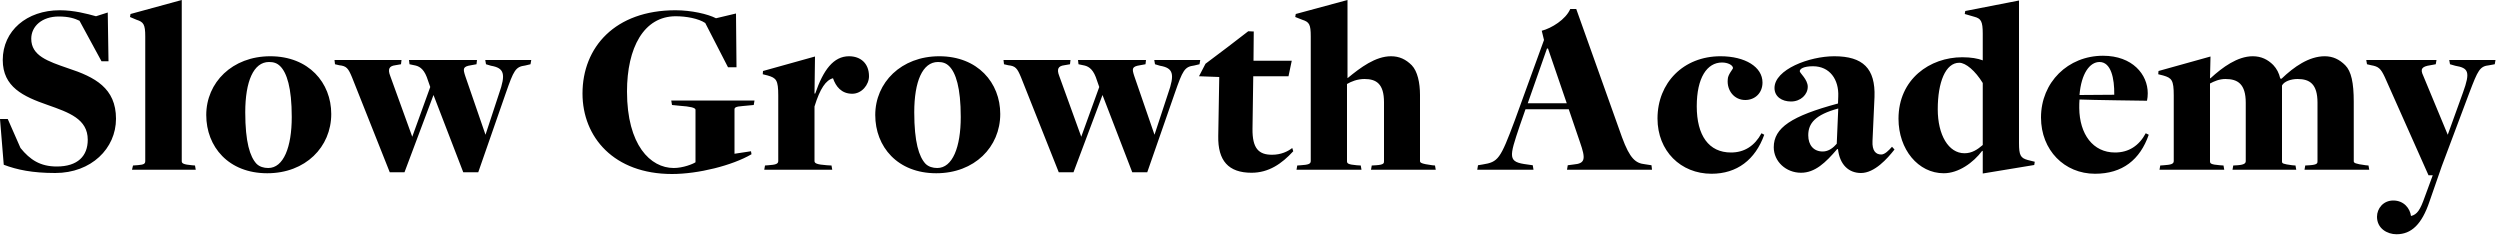 <svg xmlns="http://www.w3.org/2000/svg" viewBox="0 0 240 23">
  <path d="M5.304,16.608 C8.76,16.608 11.136,14.256 11.136,11.4 C11.136,8.448 9.096,7.392 6.528,6.552 C4.584,5.88 3,5.352 3,3.72 C3,2.52 4.032,1.584 5.64,1.584 C6.624,1.584 7.176,1.776 7.632,1.992 L9.744,5.88 L10.416,5.88 L10.344,1.2 L9.216,1.56 C8.352,1.32 7.104,0.984 5.736,0.984 C2.568,0.984 0.264,2.952 0.264,5.76 C0.264,8.352 2.232,9.264 4.584,10.08 C6.624,10.8 8.424,11.424 8.424,13.416 C8.424,14.976 7.464,15.984 5.448,15.984 C3.864,15.984 2.88,15.336 1.968,14.208 L0.744,11.424 L0,11.424 L0.36,15.816 C1.632,16.296 3.096,16.608 5.304,16.608 Z M18.792,16.296 L18.72,15.888 L18.432,15.864 C17.64,15.792 17.448,15.696 17.448,15.48 L17.448,0 L12.528,1.344 L12.48,1.632 L13.104,1.896 C13.776,2.112 13.944,2.328 13.944,3.504 L13.944,15.456 C13.944,15.723 13.82,15.805 13.245,15.853 L12.768,15.888 L12.672,16.296 L18.792,16.296 Z M25.656,16.632 C29.328,16.632 31.8,14.112 31.8,10.944 C31.8,7.944 29.64,5.4 25.944,5.4 C22.296,5.4 19.8,7.92 19.8,11.04 C19.8,14.088 21.936,16.632 25.656,16.632 Z M25.752,16.128 C25.32,16.128 24.912,16.008 24.624,15.72 C24,15.048 23.544,13.656 23.544,10.776 C23.544,7.824 24.336,5.952 25.824,5.952 C26.256,5.952 26.592,6.048 26.904,6.36 C27.528,6.984 28.008,8.4 28.008,11.232 C28.008,14.136 27.216,16.128 25.752,16.128 Z M38.832,16.536 L41.616,9.12 L44.472,16.536 L45.912,16.536 L48.552,8.952 C49.32,6.744 49.488,6.408 50.424,6.288 L50.928,6.168 L51,5.76 L46.584,5.76 L46.656,6.168 L47.136,6.312 C48.408,6.528 48.576,7.104 47.904,9 L46.608,12.936 L44.664,7.296 C44.448,6.624 44.4,6.384 45.216,6.264 L45.744,6.168 L45.792,5.76 L39.264,5.76 L39.312,6.168 L39.768,6.264 C40.176,6.336 40.632,6.528 40.968,7.392 L41.304,8.352 L39.576,13.128 L37.464,7.296 C37.2,6.624 37.368,6.336 37.944,6.264 L38.496,6.168 L38.544,5.76 L32.112,5.76 L32.16,6.168 L32.568,6.264 C33.264,6.336 33.432,6.552 33.792,7.416 L37.416,16.536 L38.832,16.536 Z M64.512,16.704 C67.032,16.704 70.296,15.888 72.144,14.808 L72.096,14.52 L70.512,14.76 L70.512,10.512 C70.512,10.344 70.584,10.224 71.328,10.176 L72.36,10.08 L72.432,9.648 L64.44,9.648 L64.512,10.08 L65.232,10.152 C66.288,10.224 66.768,10.344 66.768,10.536 L66.768,15.576 C66.528,15.744 65.568,16.128 64.68,16.128 C62.448,16.128 60.192,13.944 60.192,8.784 C60.192,4.584 61.8,1.56 64.872,1.56 C65.88,1.56 67.056,1.776 67.704,2.208 L69.888,6.456 L70.704,6.456 L70.656,1.296 L68.736,1.752 C67.944,1.344 66.36,0.984 64.848,0.984 C59.04,0.984 55.92,4.536 55.92,8.976 C55.92,13.176 58.944,16.704 64.512,16.704 Z M79.896,16.296 L79.824,15.888 L79.392,15.864 C78.384,15.792 78.192,15.672 78.192,15.456 L78.192,10.224 C78.72,8.496 79.296,7.68 79.968,7.512 C80.232,8.28 80.76,9 81.816,9 C82.728,9 83.424,8.136 83.424,7.32 C83.424,6.072 82.608,5.4 81.504,5.4 C80.016,5.4 79.032,6.72 78.264,8.976 L78.192,8.976 L78.24,5.424 L73.248,6.816 L73.224,7.128 L73.704,7.248 C74.52,7.488 74.712,7.68 74.712,9.168 L74.712,15.456 C74.712,15.744 74.448,15.816 73.752,15.864 L73.44,15.888 L73.368,16.296 L79.896,16.296 Z M89.88,16.632 C93.552,16.632 96.024,14.112 96.024,10.944 C96.024,7.944 93.864,5.4 90.168,5.4 C86.52,5.4 84.024,7.92 84.024,11.04 C84.024,14.088 86.16,16.632 89.88,16.632 Z M89.976,16.128 C89.544,16.128 89.136,16.008 88.848,15.72 C88.224,15.048 87.768,13.656 87.768,10.776 C87.768,7.824 88.56,5.952 90.048,5.952 C90.48,5.952 90.816,6.048 91.128,6.36 C91.752,6.984 92.232,8.4 92.232,11.232 C92.232,14.136 91.44,16.128 89.976,16.128 Z M103.056,16.536 L105.84,9.12 L108.696,16.536 L110.136,16.536 L112.776,8.952 C113.544,6.744 113.712,6.408 114.648,6.288 L115.152,6.168 L115.224,5.76 L110.808,5.76 L110.88,6.168 L111.36,6.312 C112.632,6.528 112.8,7.104 112.128,9 L110.832,12.936 L108.888,7.296 C108.672,6.624 108.624,6.384 109.44,6.264 L109.968,6.168 L110.016,5.76 L103.488,5.76 L103.536,6.168 L103.992,6.264 C104.4,6.336 104.856,6.528 105.192,7.392 L105.528,8.352 L103.8,13.128 L101.688,7.296 C101.424,6.624 101.592,6.336 102.168,6.264 L102.72,6.168 L102.768,5.76 L96.336,5.76 L96.384,6.168 L96.792,6.264 C97.488,6.336 97.656,6.552 98.016,7.416 L101.64,16.536 L103.056,16.536 Z M120.144,16.584 C121.8,16.584 123.048,15.72 124.152,14.52 L124.056,14.208 C123.624,14.544 122.976,14.856 122.112,14.856 C120.84,14.856 120.216,14.256 120.24,12.36 L120.312,7.32 L123.696,7.32 L124.008,5.832 L120.336,5.832 L120.36,3.024 L119.832,3 L117.864,4.512 L115.728,6.12 L115.104,7.32 L117.048,7.392 L116.952,13.056 C116.904,15.432 117.936,16.584 120.144,16.584 Z M130.704,16.296 L130.632,15.888 L130.248,15.864 C129.432,15.792 129.312,15.696 129.312,15.48 L129.312,8.064 C129.72,7.824 130.296,7.584 130.992,7.584 C132.12,7.584 132.864,8.04 132.864,9.816 L132.864,15.456 C132.864,15.648 132.888,15.816 132.096,15.864 L131.688,15.888 L131.616,16.296 L137.832,16.296 L137.76,15.888 L137.496,15.864 C136.44,15.72 136.32,15.624 136.32,15.456 L136.32,9.12 C136.32,7.944 136.08,6.84 135.528,6.264 C134.952,5.688 134.328,5.4 133.536,5.4 C132.048,5.4 130.608,6.48 129.384,7.488 L129.36,7.488 L129.36,0 L124.392,1.344 L124.344,1.632 L125.016,1.896 C125.688,2.112 125.832,2.328 125.832,3.504 L125.832,15.456 C125.832,15.744 125.592,15.816 124.872,15.864 L124.536,15.888 L124.464,16.296 L130.704,16.296 Z M147.216,16.296 L147.144,15.864 L146.64,15.792 C144.72,15.552 144.864,15.144 145.896,12.072 L146.448,10.488 L150.6,10.488 L151.68,13.656 C152.232,15.24 152.208,15.696 151.056,15.792 L150.504,15.864 L150.432,16.296 L158.592,16.296 L158.544,15.864 L157.92,15.768 C157.032,15.672 156.48,15.264 155.712,13.176 L151.32,0.864 L150.744,0.864 C150.312,1.872 148.944,2.712 148.008,2.952 L148.224,3.84 L145.416,11.568 C144.024,15.288 143.832,15.552 142.32,15.792 L141.888,15.864 L141.816,16.296 L147.216,16.296 Z M150.408,9.912 L146.664,9.912 L148.512,4.656 L148.608,4.656 L150.408,9.912 Z M164.304,16.68 C166.752,16.68 168.504,15.336 169.368,12.936 L169.104,12.792 C168.456,13.992 167.472,14.64 166.176,14.64 C164.04,14.64 162.888,13.008 162.888,10.2 C162.888,7.464 163.872,6 165.312,6 C165.864,6 166.344,6.24 166.368,6.528 C166.368,6.648 165.864,7.152 165.864,7.632 C165.768,8.664 166.464,9.6 167.544,9.6 C168.48,9.6 169.2,8.928 169.2,7.92 C169.2,6.432 167.544,5.4 165.168,5.4 C161.616,5.4 159.12,7.944 159.12,11.376 C159.12,14.496 161.352,16.68 164.304,16.68 Z M178.656,16.608 C179.952,16.608 181.176,15.24 181.872,14.352 L181.632,14.088 C181.32,14.448 180.936,14.832 180.6,14.832 C180.072,14.832 179.712,14.472 179.76,13.536 L179.952,9.312 C180.048,6.576 178.848,5.4 176.088,5.4 C173.688,5.4 170.352,6.672 170.352,8.448 C170.352,9.288 171.072,9.744 171.936,9.744 C172.872,9.744 173.544,9.072 173.544,8.328 C173.544,7.632 172.776,7.008 172.776,6.84 C172.776,6.6 173.16,6.36 174.048,6.36 C175.656,6.36 176.544,7.632 176.472,9.264 L176.448,9.936 C171.984,11.136 170.28,12.264 170.28,14.136 C170.28,15.504 171.456,16.584 172.896,16.584 C174.24,16.584 175.248,15.624 176.376,14.304 L176.448,14.328 C176.616,15.816 177.48,16.608 178.656,16.608 Z M174.984,14.544 C174.12,14.544 173.592,13.944 173.592,12.984 C173.592,11.832 174.264,11.016 176.472,10.416 L176.328,13.8 C176.016,14.16 175.56,14.544 174.984,14.544 Z M190.344,16.656 L195.288,15.84 L195.336,15.528 L194.664,15.36 C193.968,15.168 193.824,14.904 193.824,13.728 L193.824,0.048 L188.664,1.056 L188.616,1.344 L189.528,1.608 C190.176,1.776 190.344,2.04 190.344,3.24 L190.344,5.784 C190.344,5.832 190.32,5.784 190.32,5.784 C189.864,5.616 189.24,5.496 188.376,5.496 C185.28,5.496 182.256,7.584 182.256,11.4 C182.256,14.352 184.152,16.632 186.6,16.632 C188.016,16.632 189.432,15.624 190.296,14.472 L190.344,14.52 L190.344,16.656 Z M188.592,14.712 C187.056,14.712 186.024,12.96 186.024,10.488 C186.024,7.896 186.768,6.024 188.088,6.024 C188.712,6.024 189.624,6.792 190.344,7.968 L190.344,13.92 C189.84,14.352 189.312,14.712 188.592,14.712 Z M201.12,16.68 C203.76,16.68 205.44,15.336 206.28,12.936 L205.992,12.792 C205.344,13.992 204.36,14.64 203.04,14.64 C200.928,14.64 199.632,12.888 199.608,10.368 C199.608,10.152 199.608,9.768 199.632,9.552 C200.568,9.6 206.112,9.672 206.112,9.672 C206.16,9.456 206.184,9.192 206.184,8.952 C206.184,7.152 204.72,5.352 201.888,5.352 C198.528,5.352 195.936,7.896 195.936,11.28 C195.936,14.424 198.192,16.68 201.12,16.68 Z M199.632,9.12 C199.8,7.056 200.616,5.952 201.552,5.952 C202.656,5.952 202.992,7.512 202.968,9.096 L199.632,9.12 Z M213.528,16.296 L213.456,15.888 L213.12,15.864 C212.232,15.792 212.16,15.696 212.16,15.48 L212.16,8.016 C212.568,7.8 213.048,7.584 213.648,7.584 C214.824,7.584 215.592,8.064 215.592,9.864 L215.592,15.456 C215.592,15.648 215.496,15.816 214.8,15.864 L214.392,15.888 L214.32,16.296 L220.44,16.296 L220.368,15.888 L220.056,15.864 C219.168,15.744 219.072,15.696 219.072,15.504 L219.072,8.208 C219.264,7.824 219.912,7.584 220.56,7.584 C221.736,7.584 222.48,8.064 222.48,9.864 L222.48,15.456 C222.48,15.648 222.504,15.816 221.712,15.864 L221.304,15.888 L221.232,16.296 L227.448,16.296 L227.376,15.888 L227.112,15.864 C226.069,15.728 225.969,15.635 225.961,15.483 L225.96,9.768 C225.96,7.944 225.72,6.84 225.144,6.264 C224.592,5.712 223.968,5.4 223.176,5.4 C221.664,5.4 220.224,6.408 219.024,7.56 L218.904,7.536 C218.784,7.008 218.568,6.6 218.232,6.24 C217.704,5.712 217.08,5.4 216.264,5.4 C214.8,5.4 213.36,6.456 212.208,7.512 L212.16,7.512 L212.208,5.424 L207.216,6.816 L207.192,7.128 L207.672,7.248 C208.488,7.488 208.68,7.68 208.68,9.168 L208.68,15.456 C208.68,15.744 208.416,15.816 207.72,15.864 L207.384,15.888 L207.312,16.296 L213.528,16.296 Z M230.064,22.488 C231.48,22.488 232.488,21.552 233.232,19.344 L234.408,15.96 L237.048,8.928 C237.888,6.72 238.056,6.36 238.968,6.264 L239.496,6.168 L239.568,5.76 L235.128,5.76 L235.2,6.168 L235.704,6.312 C236.976,6.528 237.168,6.888 236.448,8.88 L234.984,12.936 L232.632,7.272 C232.32,6.624 232.488,6.384 233.304,6.264 L233.832,6.168 L233.904,5.76 L227.16,5.76 L227.232,6.168 L227.64,6.264 C228.336,6.384 228.552,6.576 228.936,7.392 L233.136,16.824 L233.544,16.824 L232.776,18.912 C232.344,20.136 232.056,20.592 231.456,20.736 C231.36,20.016 230.784,19.248 229.752,19.248 C228.792,19.248 228.192,20.016 228.192,20.808 C228.192,21.936 229.176,22.488 230.064,22.488 Z"/>
</svg>
